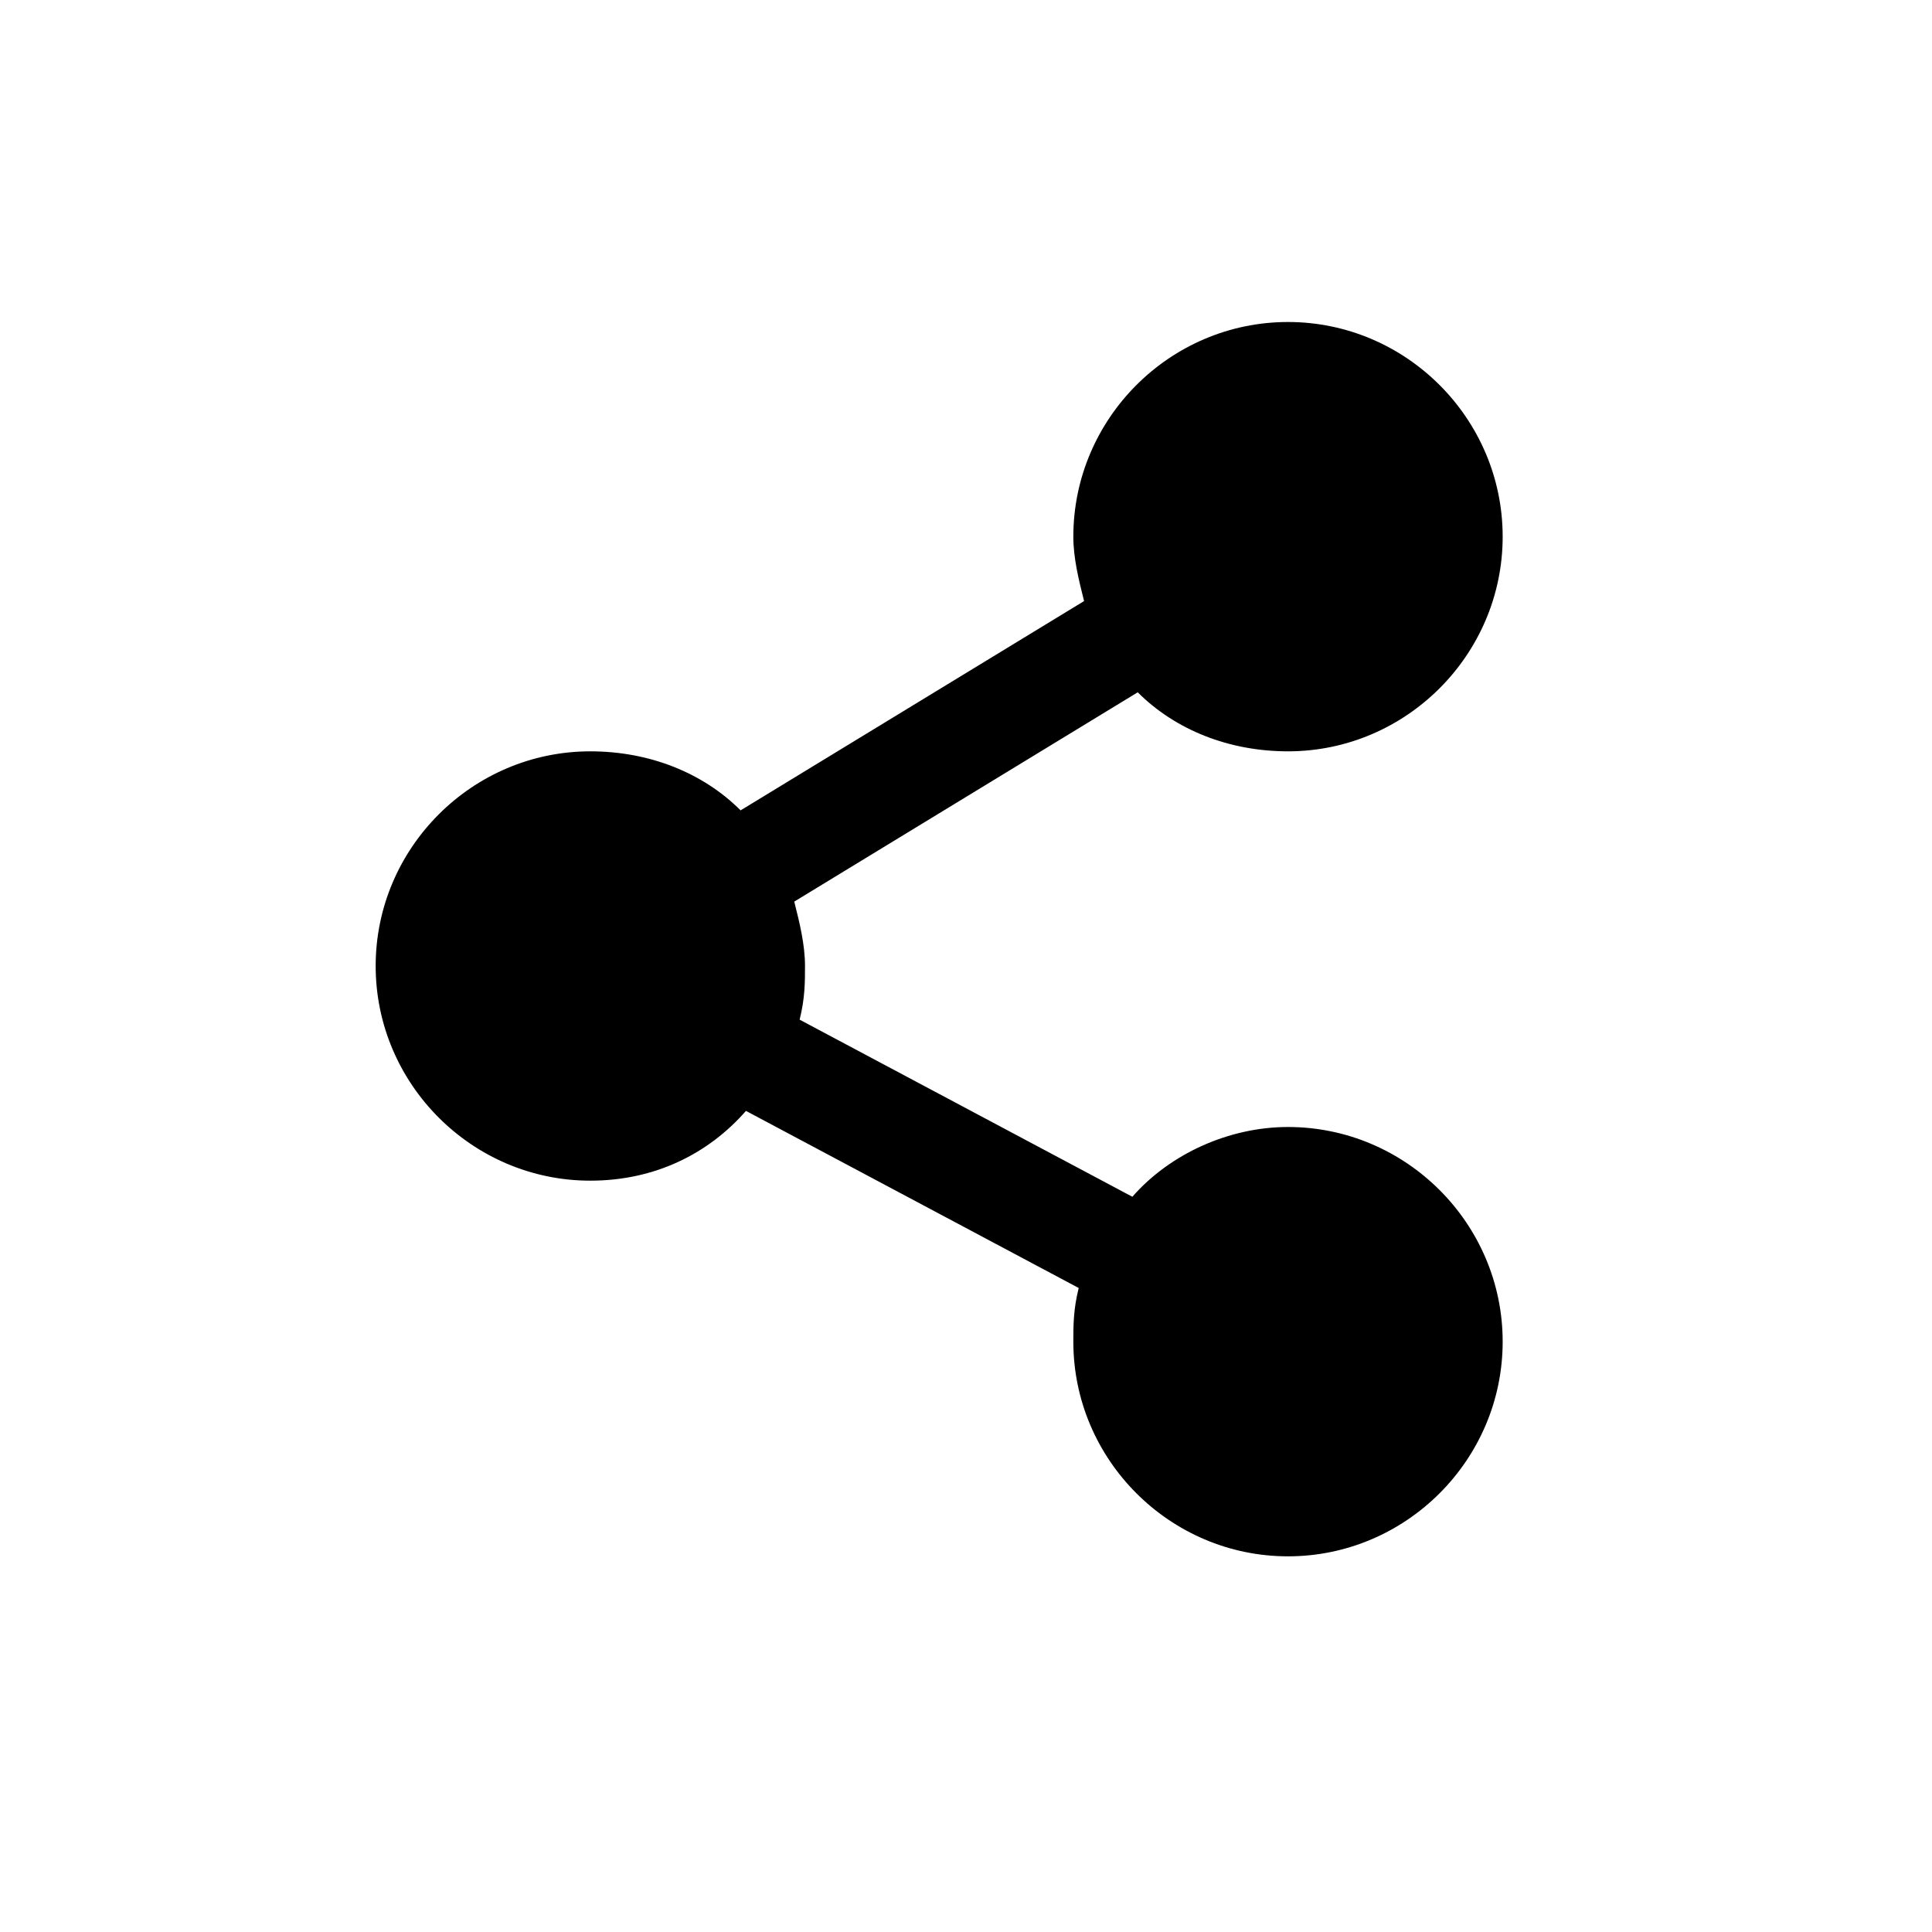 <svg version="1.1" id="图层_1" xmlns="http://www.w3.org/2000/svg" xmlns:xlink="http://www.w3.org/1999/xlink" x="0px" y="0px" viewBox="0 0 36 36" style="enable-background:new 0 0 36 36;" xml:space="preserve">
<style type="text/css">
.st0{fill-rule:evenodd;clip-rule:evenodd;}
</style>
    <path id="path-1_1_" class="st0" d="M21.1,22.3c0.7-0.8,1.8-1.3,2.9-1.3c2.2,0,4,1.8,4,4s-1.8,4-4,4s-4-1.8-4-4c0-0.3,0-0.6,0.1-1
l-6.2-3.3C13.2,21.5,12.2,22,11,22c-2.2,0-4-1.8-4-4s1.8-4,4-4c1.1,0,2.1,0.4,2.8,1.1l6.4-3.9C20.1,10.8,20,10.4,20,10
c0-2.2,1.8-4,4-4s4,1.8,4,4s-1.8,4-4,4c-1.1,0-2.1-0.4-2.8-1.1l-6.4,3.9c0.1,0.4,0.2,0.8,0.2,1.2c0,0.3,0,0.6-0.1,1L21.1,22.3z"></path>
</svg>